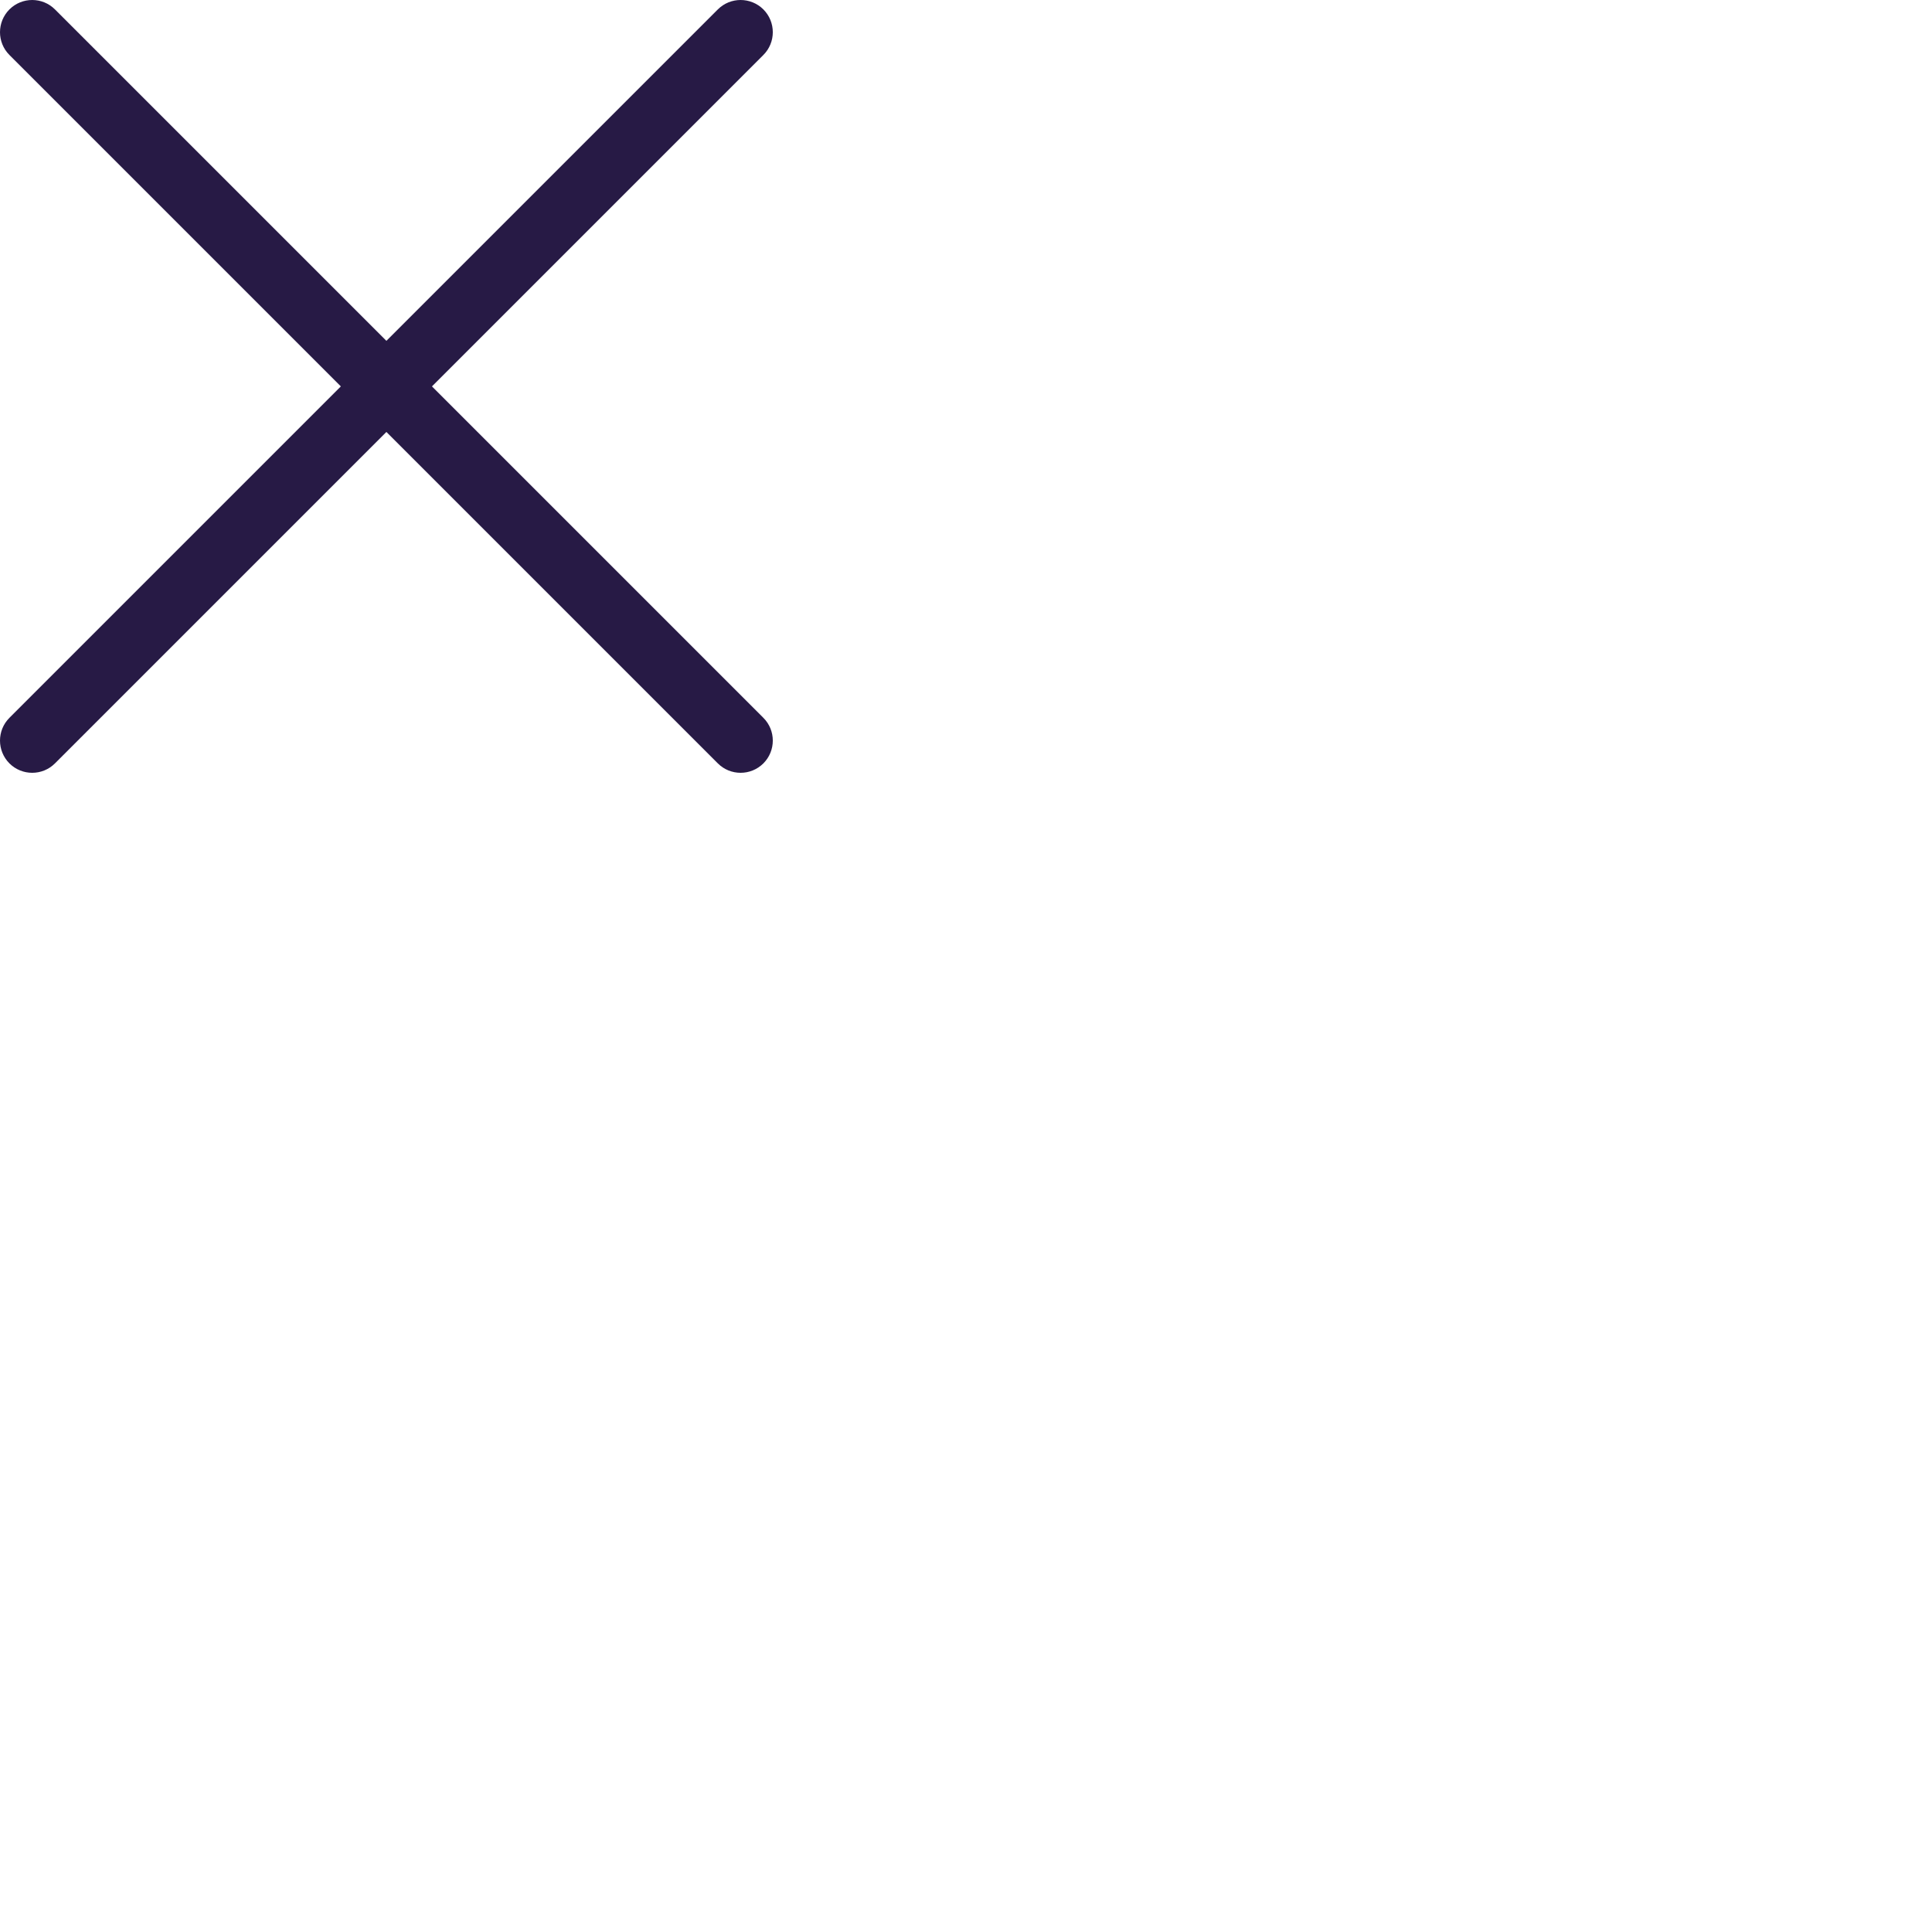 <svg style='margin:15px' viewBox="0 0 40 40" fill="none" xmlns="http://www.w3.org/2000/svg">
    <path fill-rule="evenodd" clip-rule="evenodd" d="M0.195 0.195C0.456 -0.065 0.878 -0.065 1.138 0.195L8 7.057L14.862 0.195C15.122 -0.065 15.544 -0.065 15.805 0.195C16.065 0.456 16.065 0.878 15.805 1.138L8.943 8L15.805 14.862C16.065 15.122 16.065 15.544 15.805 15.805C15.544 16.065 15.122 16.065 14.862 15.805L8 8.943L1.138 15.805C0.878 16.065 0.456 16.065 0.195 15.805C-0.065 15.544 -0.065 15.122 0.195 14.862L7.057 8L0.195 1.138C-0.065 0.878 -0.065 0.456 0.195 0.195Z" fill="#271A45"/>
</svg>